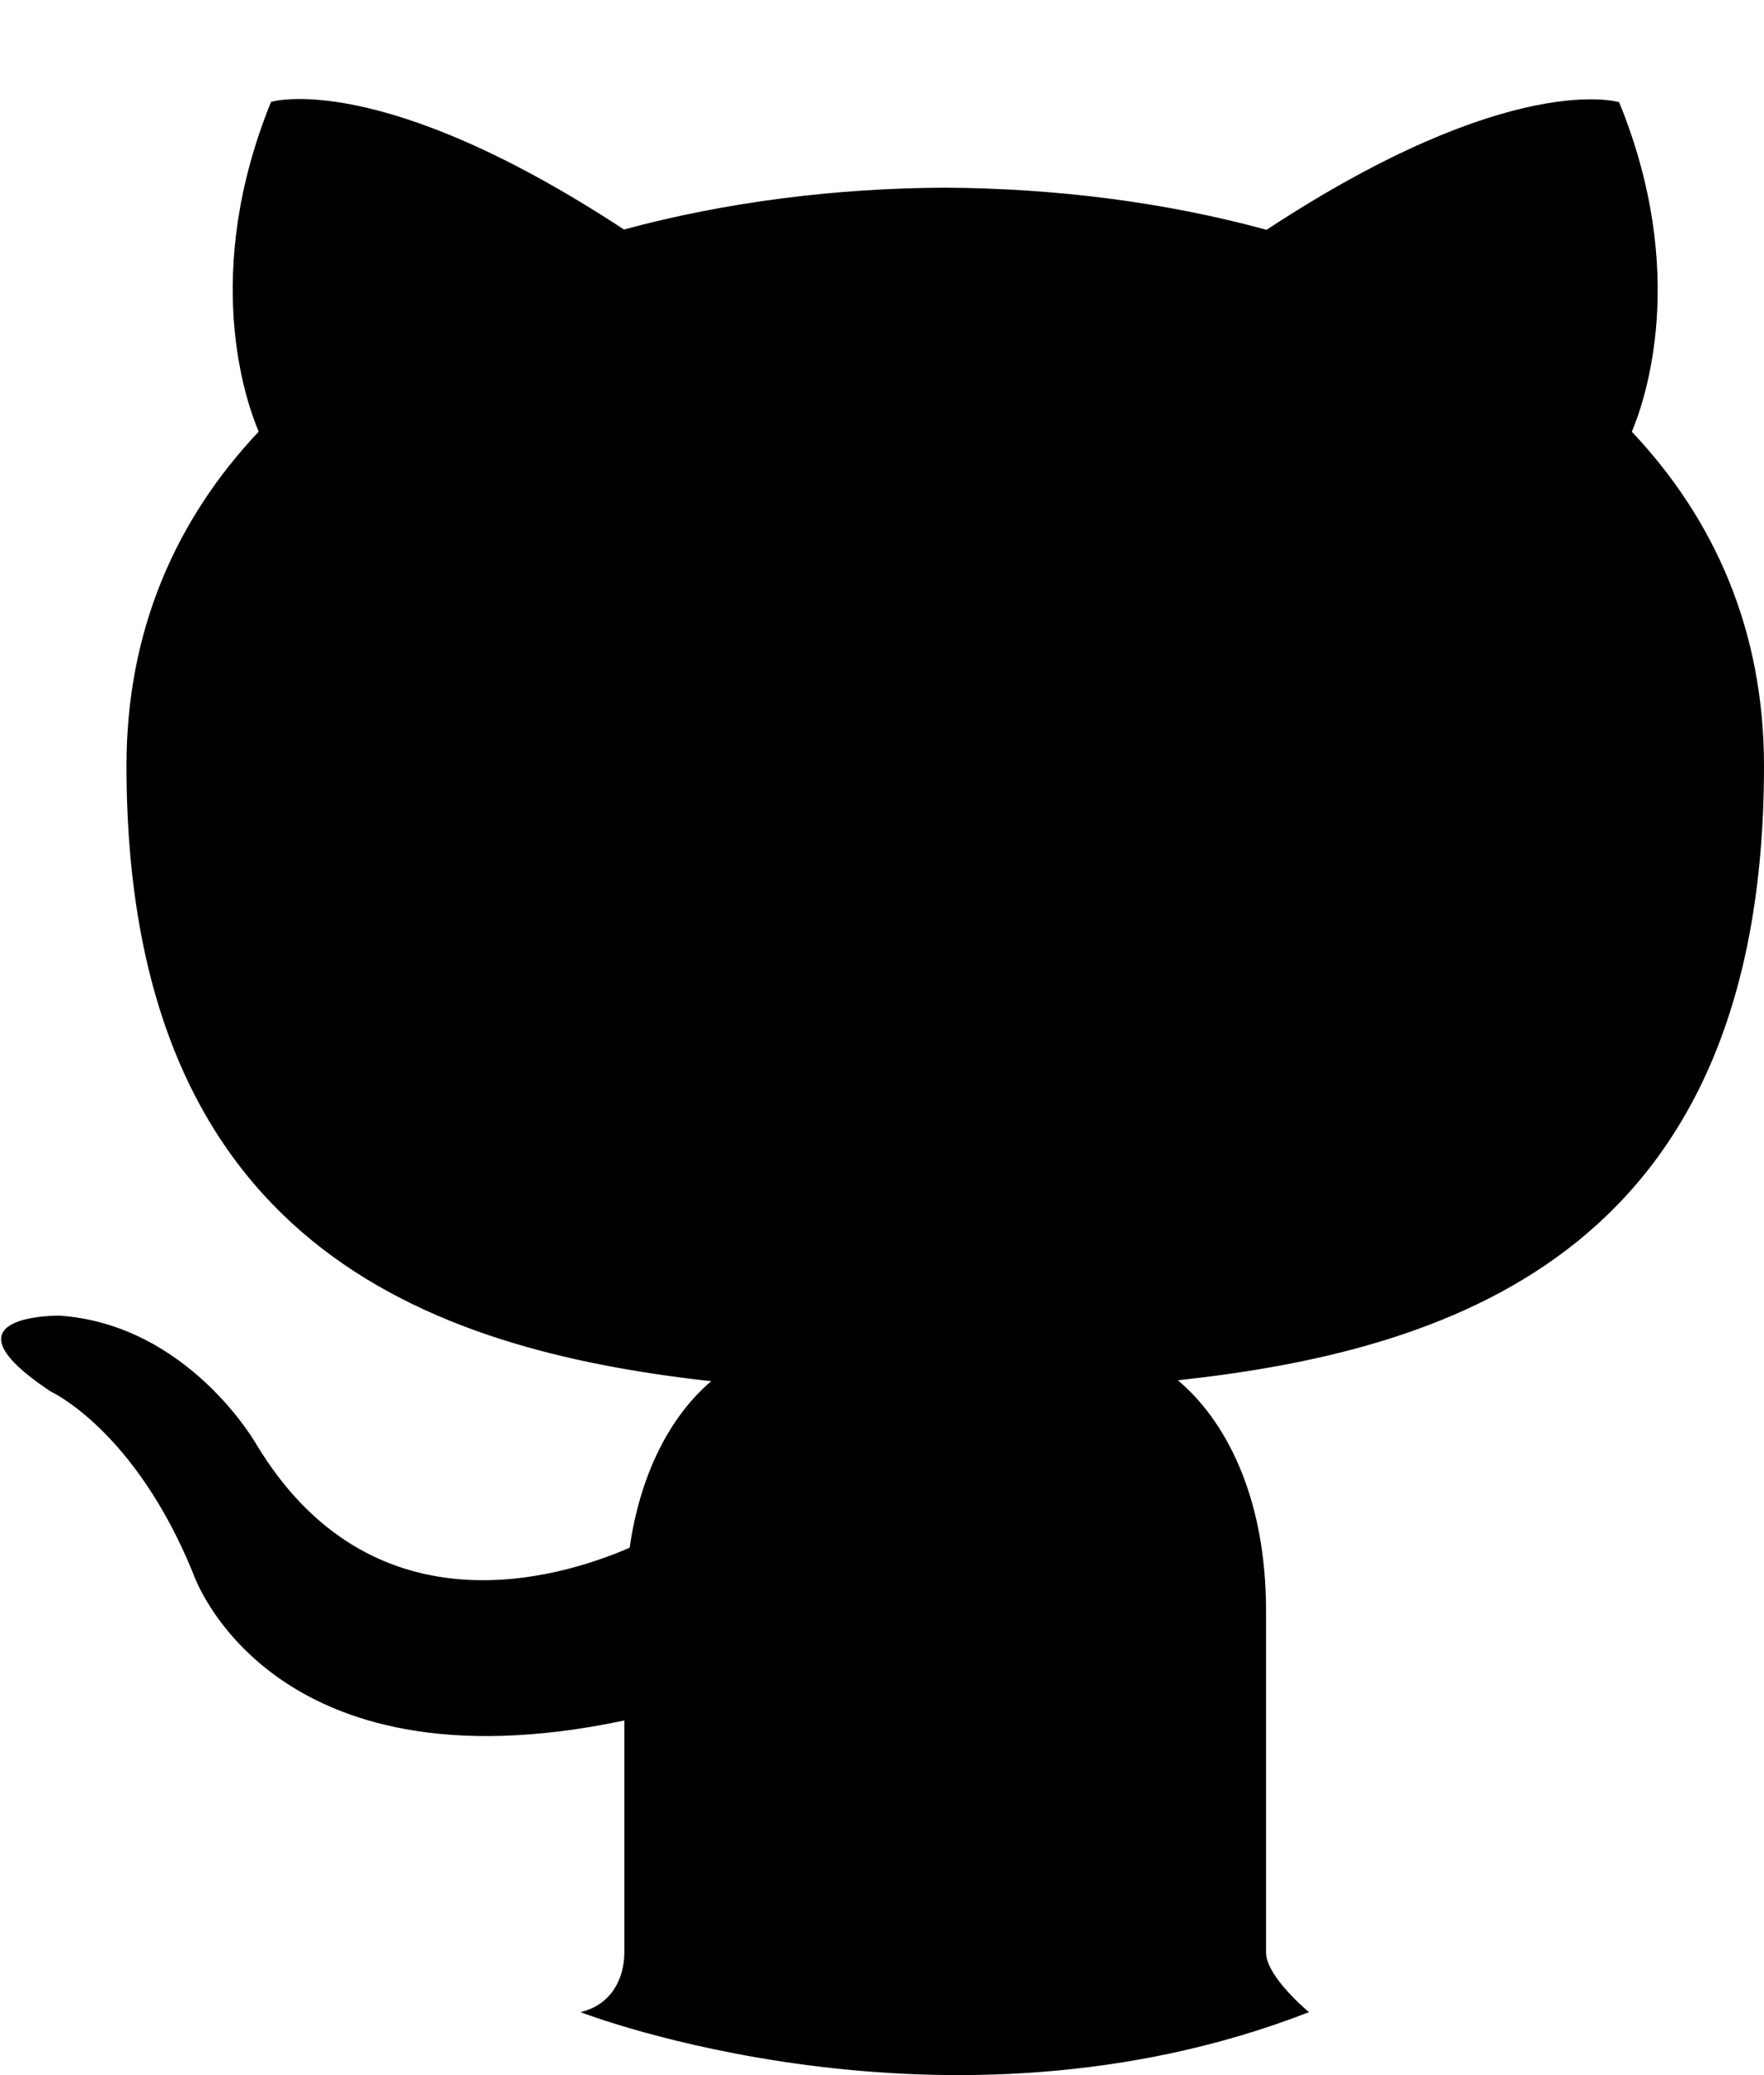 <svg
	width="17"
	height="20"
	viewBox="0 0 17 20"
>
	<path
		fill-rule="evenodd"
		clip-rule="evenodd"
		d="M12.201 18.817C12.201 19.052 12.615 19.393 12.615 19.393C9.109 20.758 5.594 19.393 5.594 19.393C5.906 19.319 6.017 19.052 6.017 18.816V16.582C2.578 17.308 1.862 15.166 1.862 15.166C1.299 13.78 0.488 13.411 0.488 13.411C-0.633 12.665 0.573 12.68 0.573 12.68C1.816 12.766 2.469 13.918 2.469 13.918C3.573 15.752 5.362 15.223 6.068 14.917C6.18 14.14 6.5 13.612 6.854 13.312C4.105 13.007 1.219 11.977 1.219 7.38C1.219 6.069 1.701 5 2.493 4.16C2.364 3.855 1.941 2.635 2.612 0.982C2.612 0.982 3.651 0.66 6.013 2.212C7.001 1.945 8.058 1.813 9.109 1.809C10.161 1.815 11.218 1.945 12.206 2.215C14.567 0.663 15.604 0.985 15.604 0.985C16.278 2.637 15.854 3.858 15.726 4.161C16.519 5 17 6.071 17 7.382C17 11.99 14.106 13.006 11.351 13.303C11.796 13.675 12.201 14.404 12.201 15.524V18.817Z"
	/>
</svg>
